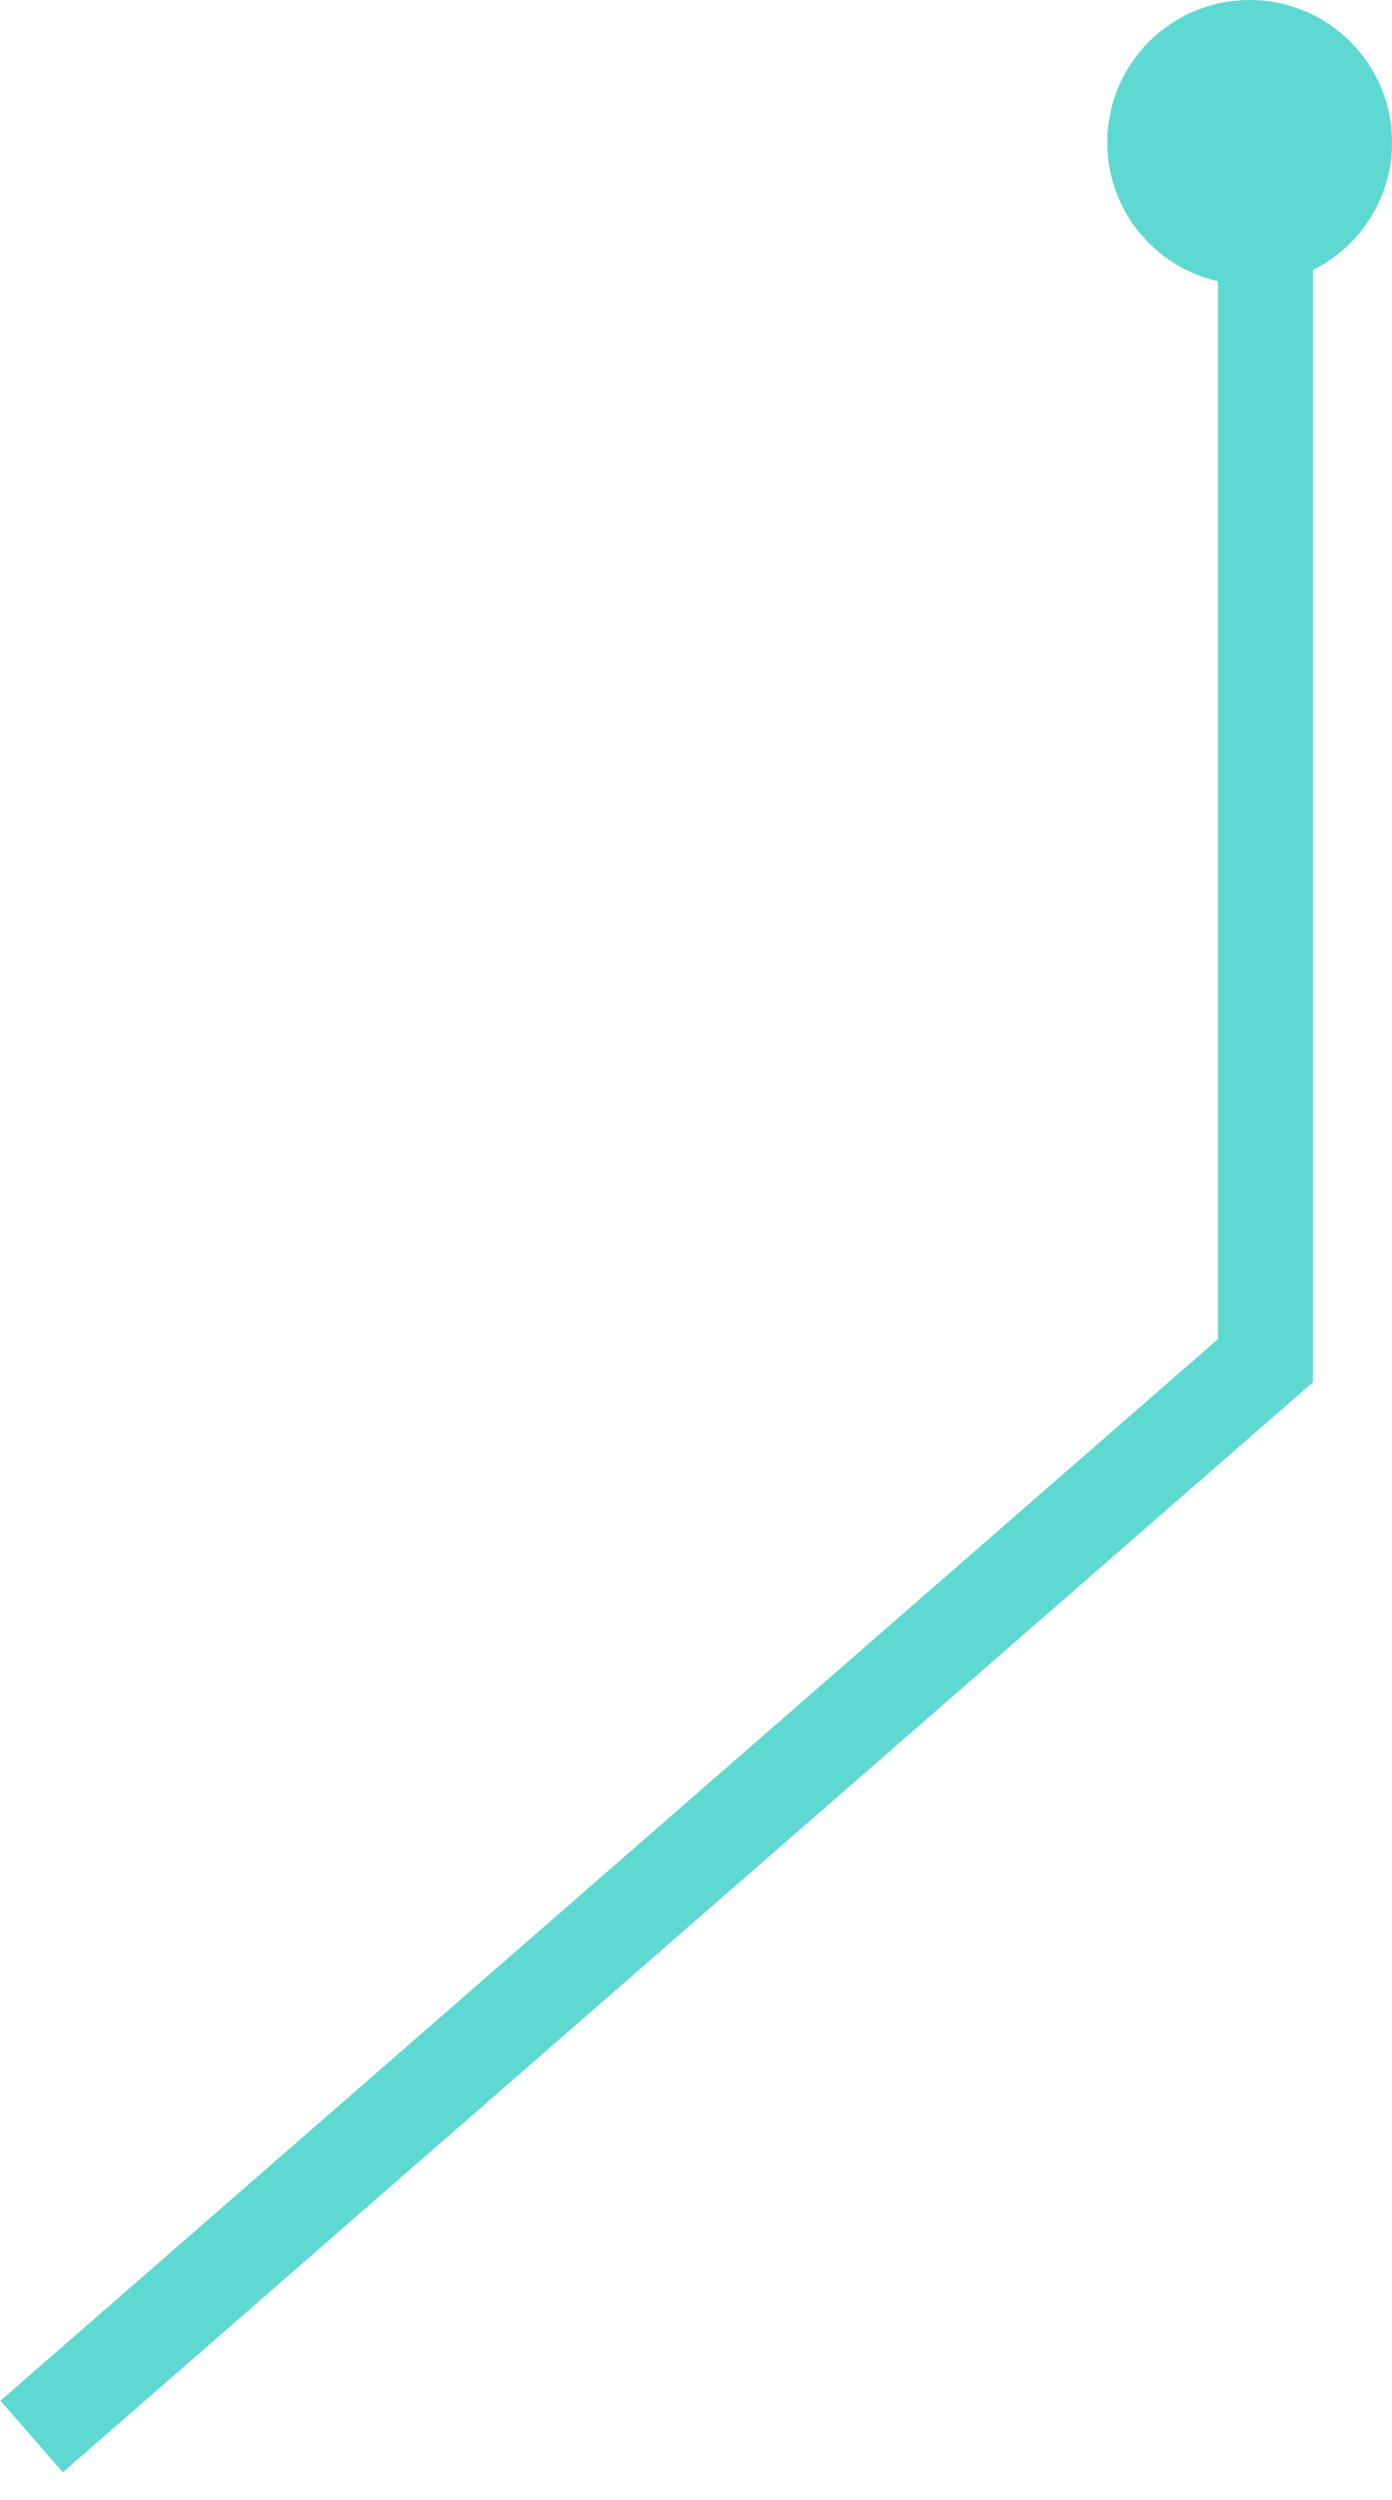 <svg width="44" height="79" viewBox="0 0 44 79" fill="none" xmlns="http://www.w3.org/2000/svg">
<path d="M40 7V43L1 77" stroke="#5ED9D1" stroke-width="3"/>
<circle r="4.5" transform="matrix(-1 0 0 1 39.5 4.5)" fill="#5ED9D1"/>
</svg>
